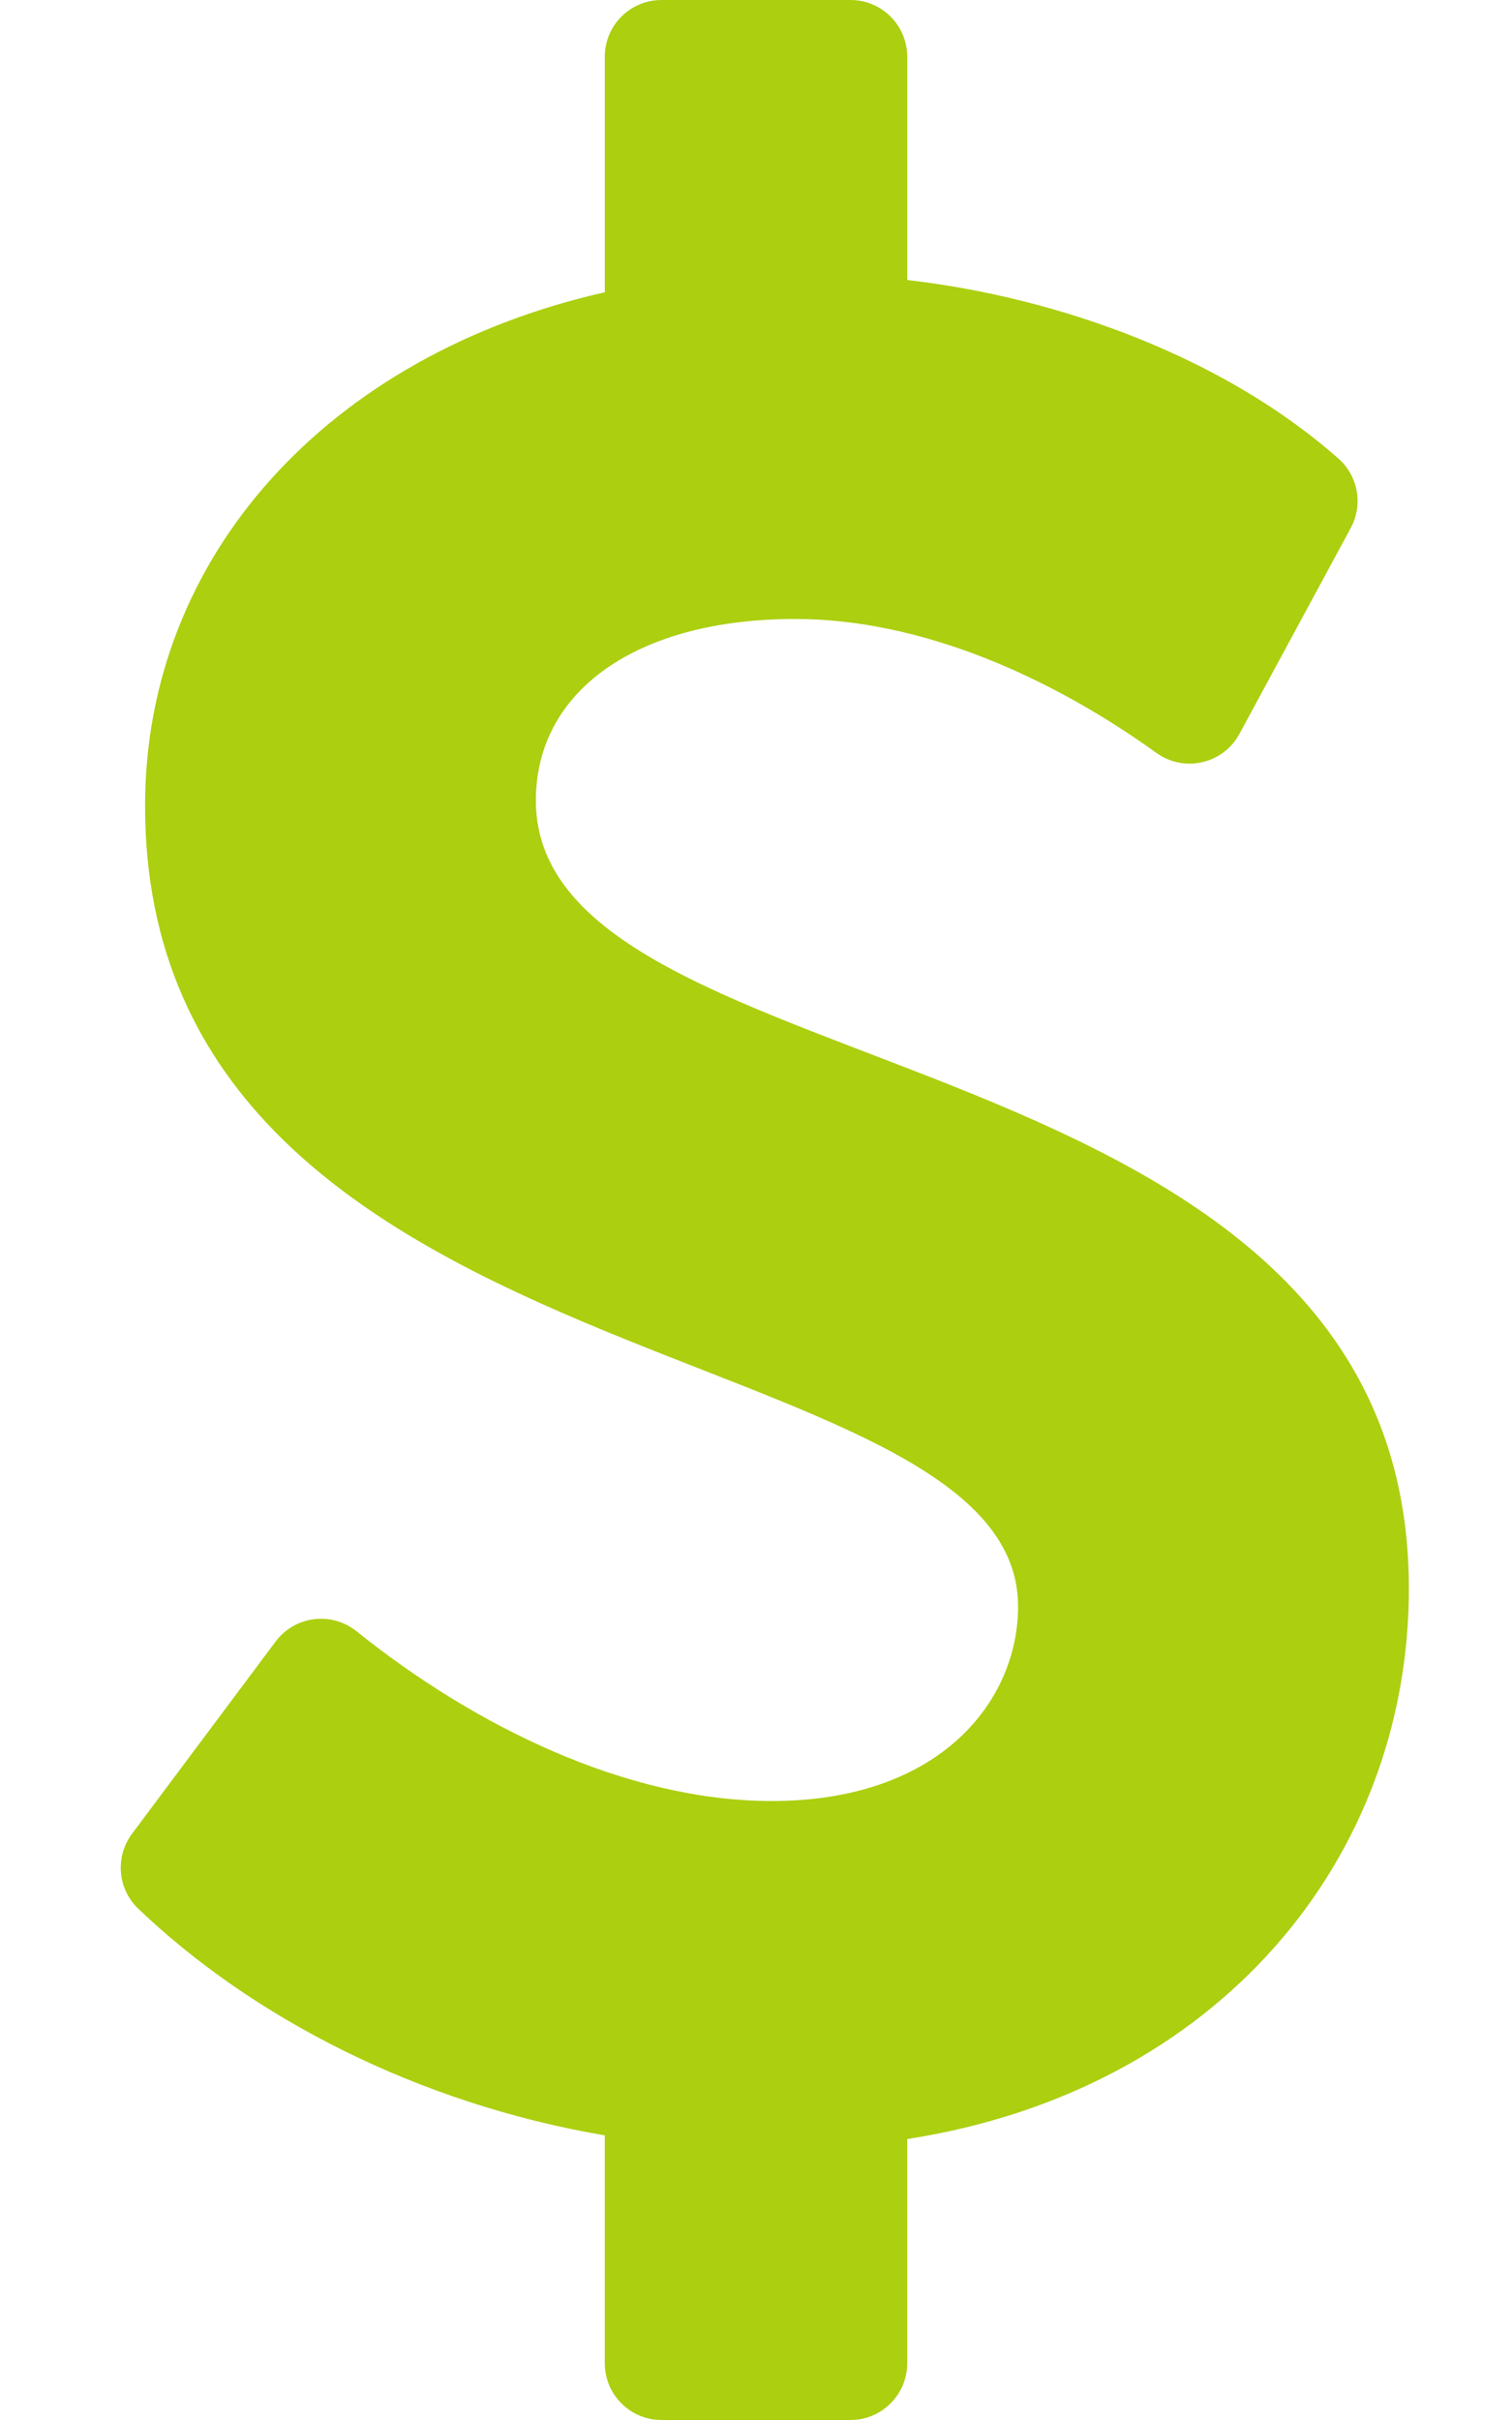 <svg xmlns="http://www.w3.org/2000/svg" viewBox="0 0 320 512"><g fill="#accf10"><path d="M113.411 169.375c0-23.337 21.536-38.417 54.865-38.417 26.726 0 54.116 12.263 76.461 28.333 5.88 4.229 14.13 2.354 17.575-4.017l23.552-43.549c2.649-4.898 1.596-10.991-2.575-14.68-24.281-21.477-59.135-34.09-91.289-37.806V12c0-6.627-5.373-12-12-12h-40c-6.627 0-12 5.373-12 12v49.832c-58.627 13.29-97.299 55.917-97.299 108.639 0 123.533 184.765 110.81 184.765 169.414 0 19.823-16.311 41.158-52.124 41.158-30.751 0-62.932-15.88-87.848-35.887-5.31-4.264-13.082-3.315-17.159 2.14l-30.389 40.667c-3.627 4.854-3.075 11.657 1.302 15.847 24.049 23.02 59.249 41.255 98.751 47.973V500c0 6.627 5.373 12 12 12h40c6.627 0 12-5.373 12-12v-47.438c65.72-10.215 106.176-59.186 106.176-116.516.001-119.688-184.764-103.707-184.764-166.671z"/></g></svg>